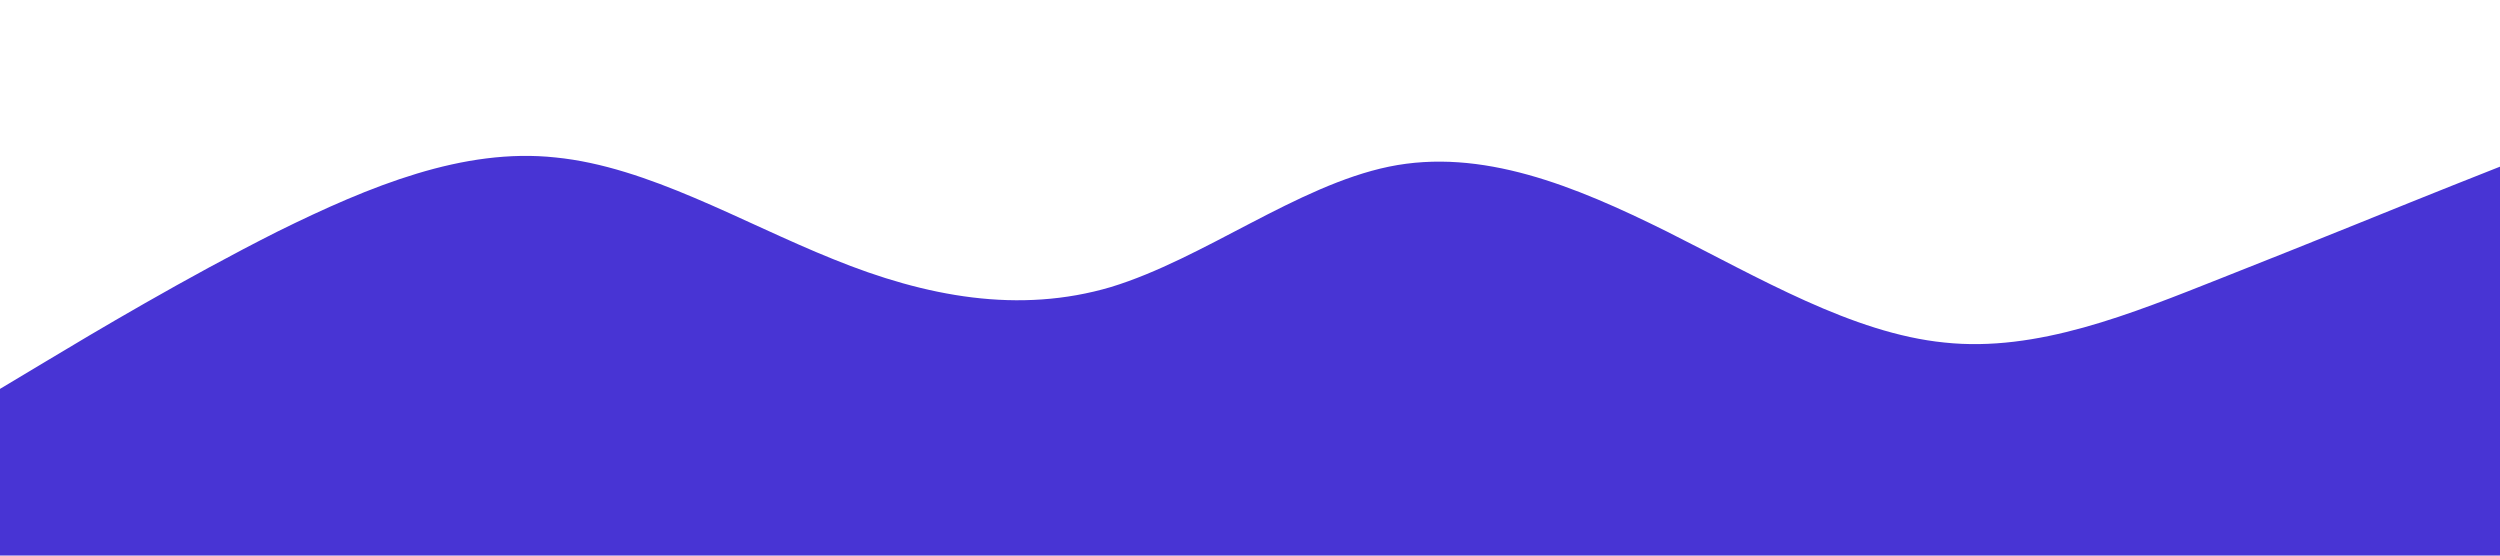 <?xml version="1.0" standalone="no"?><svg xmlns="http://www.w3.org/2000/svg" viewBox="0 0 1440 320"><path fill="#4834d4" fill-opacity="1" d="M0,224L26.7,208C53.3,192,107,160,160,133.3C213.3,107,267,85,320,90.7C373.3,96,427,128,480,149.3C533.3,171,587,181,640,165.3C693.3,149,747,107,800,96C853.3,85,907,107,960,133.3C1013.3,160,1067,192,1120,197.3C1173.3,203,1227,181,1280,160C1333.3,139,1387,117,1413,106.7L1440,96L1440,320L1413.3,320C1386.7,320,1333,320,1280,320C1226.7,320,1173,320,1120,320C1066.7,320,1013,320,960,320C906.7,320,853,320,800,320C746.7,320,693,320,640,320C586.7,320,533,320,480,320C426.7,320,373,320,320,320C266.7,320,213,320,160,320C106.7,320,53,320,27,320L0,320Z"></path></svg>